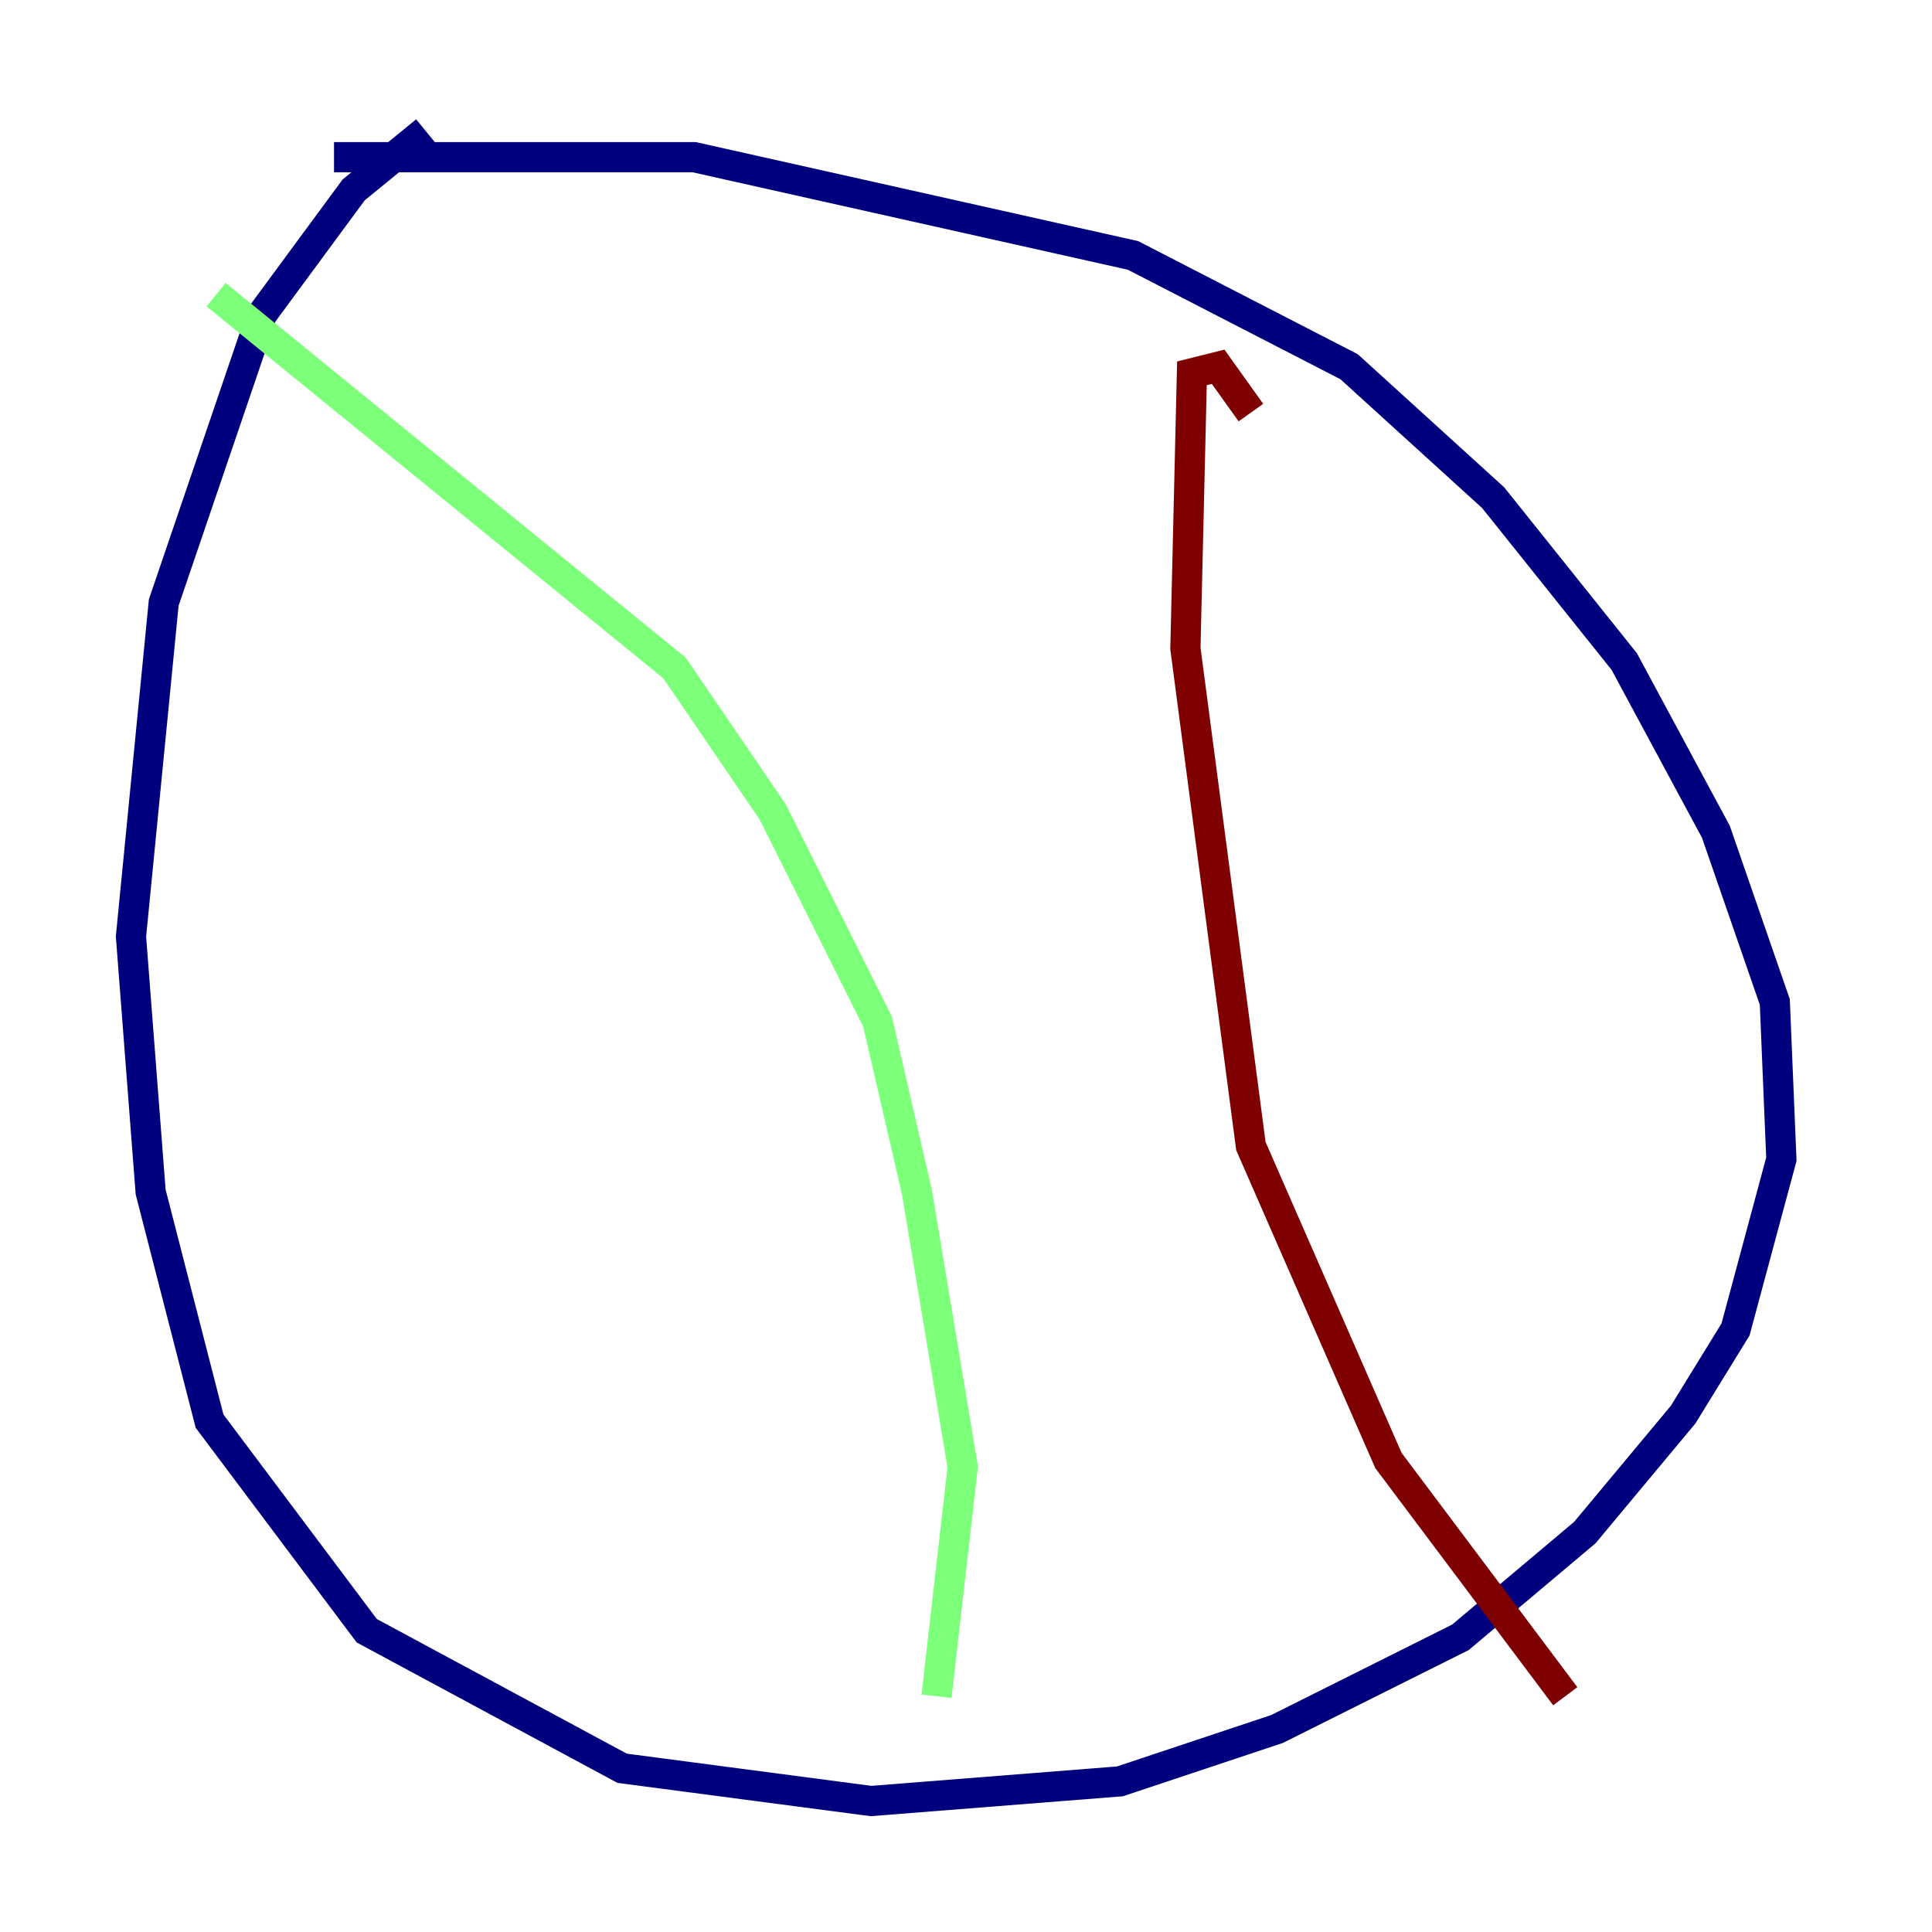 <?xml version="1.0" encoding="utf-8" ?>
<svg baseProfile="tiny" height="128" version="1.2" viewBox="0,0,128,128" width="128" xmlns="http://www.w3.org/2000/svg" xmlns:ev="http://www.w3.org/2001/xml-events" xmlns:xlink="http://www.w3.org/1999/xlink"><defs /><polyline fill="none" points="28.203,8.678 23.43,12.583 17.356,20.827 10.848,39.919 8.678,62.047 9.98,78.969 13.885,94.156 24.298,108.041 41.22,117.153 57.709,119.322 74.197,118.02 84.61,114.549 96.759,108.475 105.003,101.532 111.512,93.722 114.983,88.081 118.02,76.8 117.586,66.386 113.681,55.105 107.607,43.824 98.929,32.976 89.383,24.298 75.064,16.922 45.993,10.414 22.129,10.414" stroke="#00007f" stroke-width="2" /><polyline fill="none" points="14.319,19.525 44.691,44.258 51.2,53.803 58.142,67.688 60.746,78.969 63.783,97.193 62.047,112.38" stroke="#7cff79" stroke-width="2" /><polyline fill="none" points="82.875,27.336 80.705,24.298 78.969,24.732 78.536,42.956 82.875,75.932 91.986,96.759 103.702,112.38" stroke="#7f0000" stroke-width="2" /></svg>